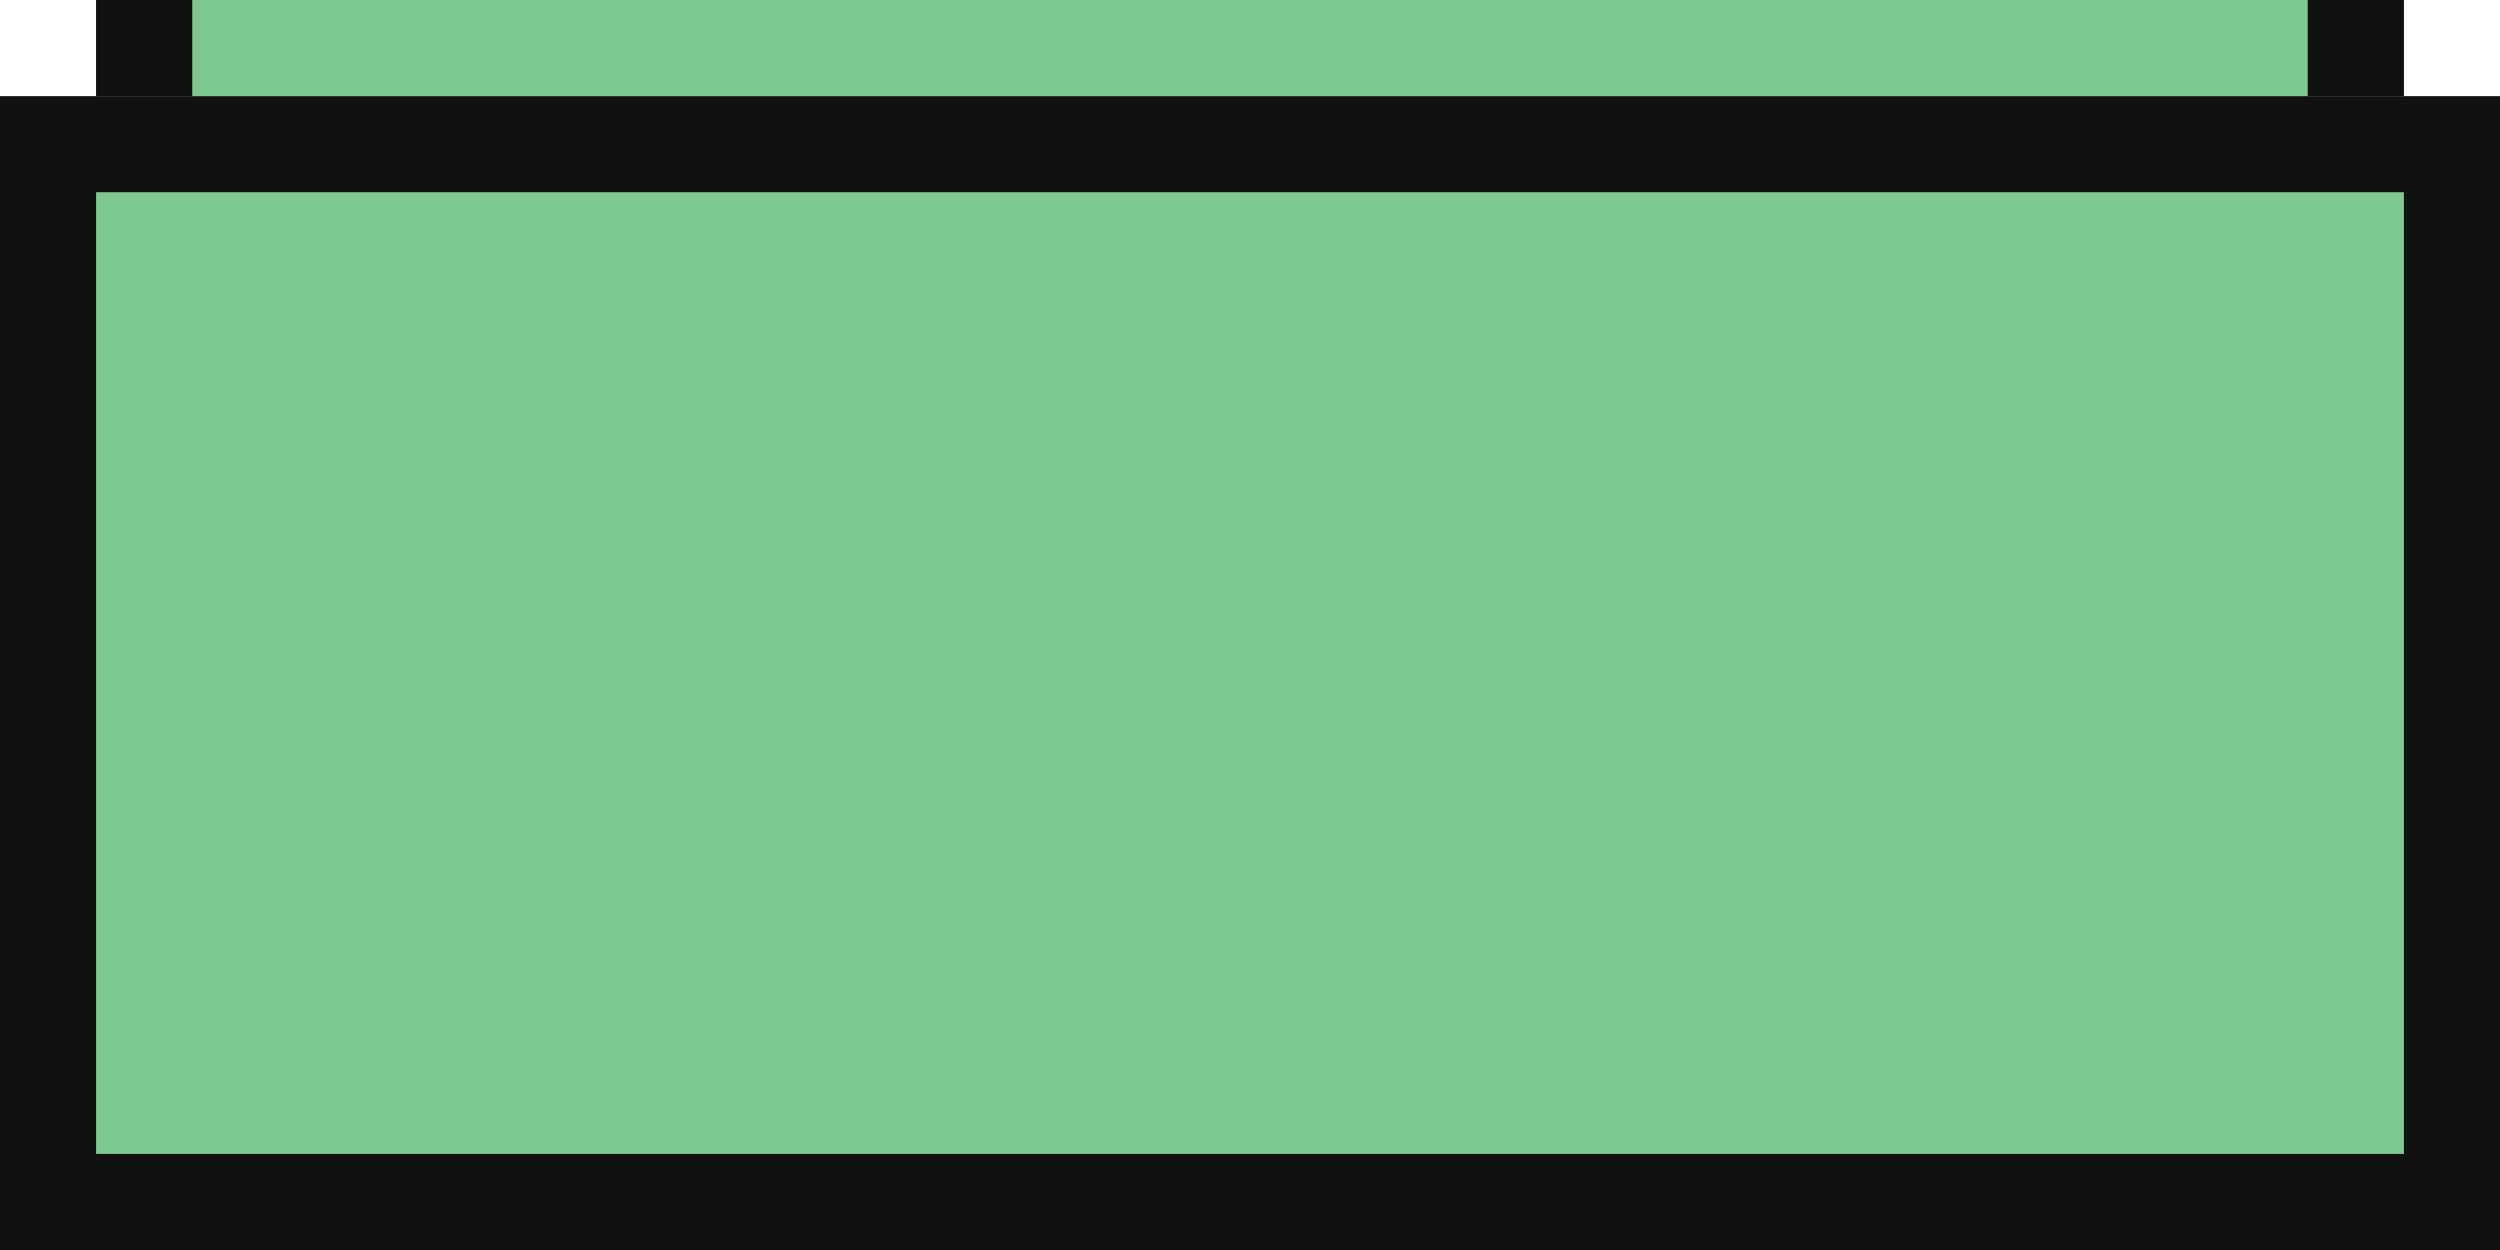 <svg width="52" height="26" viewBox="0 0 52 26" fill="none" xmlns="http://www.w3.org/2000/svg">
<path d="M3 0V2" stroke="#543847" stroke-width="2"/>
<path d="M49 0V2" stroke="#543847" stroke-width="2"/>
<rect x="50" y="24" width="48" height="20" transform="rotate(-180 50 24)" fill="#7CCA91"/>
<rect x="48" y="2" width="44" height="2" transform="rotate(-180 48 2)" fill="#7CCA91"/>
<rect x="2" width="2" height="2" fill="#111111"/>
<path d="M1 3H51V25H1V3Z" stroke="#111111" stroke-width="2"/>
<rect x="48" width="2" height="2" fill="#111111"/>
</svg>
